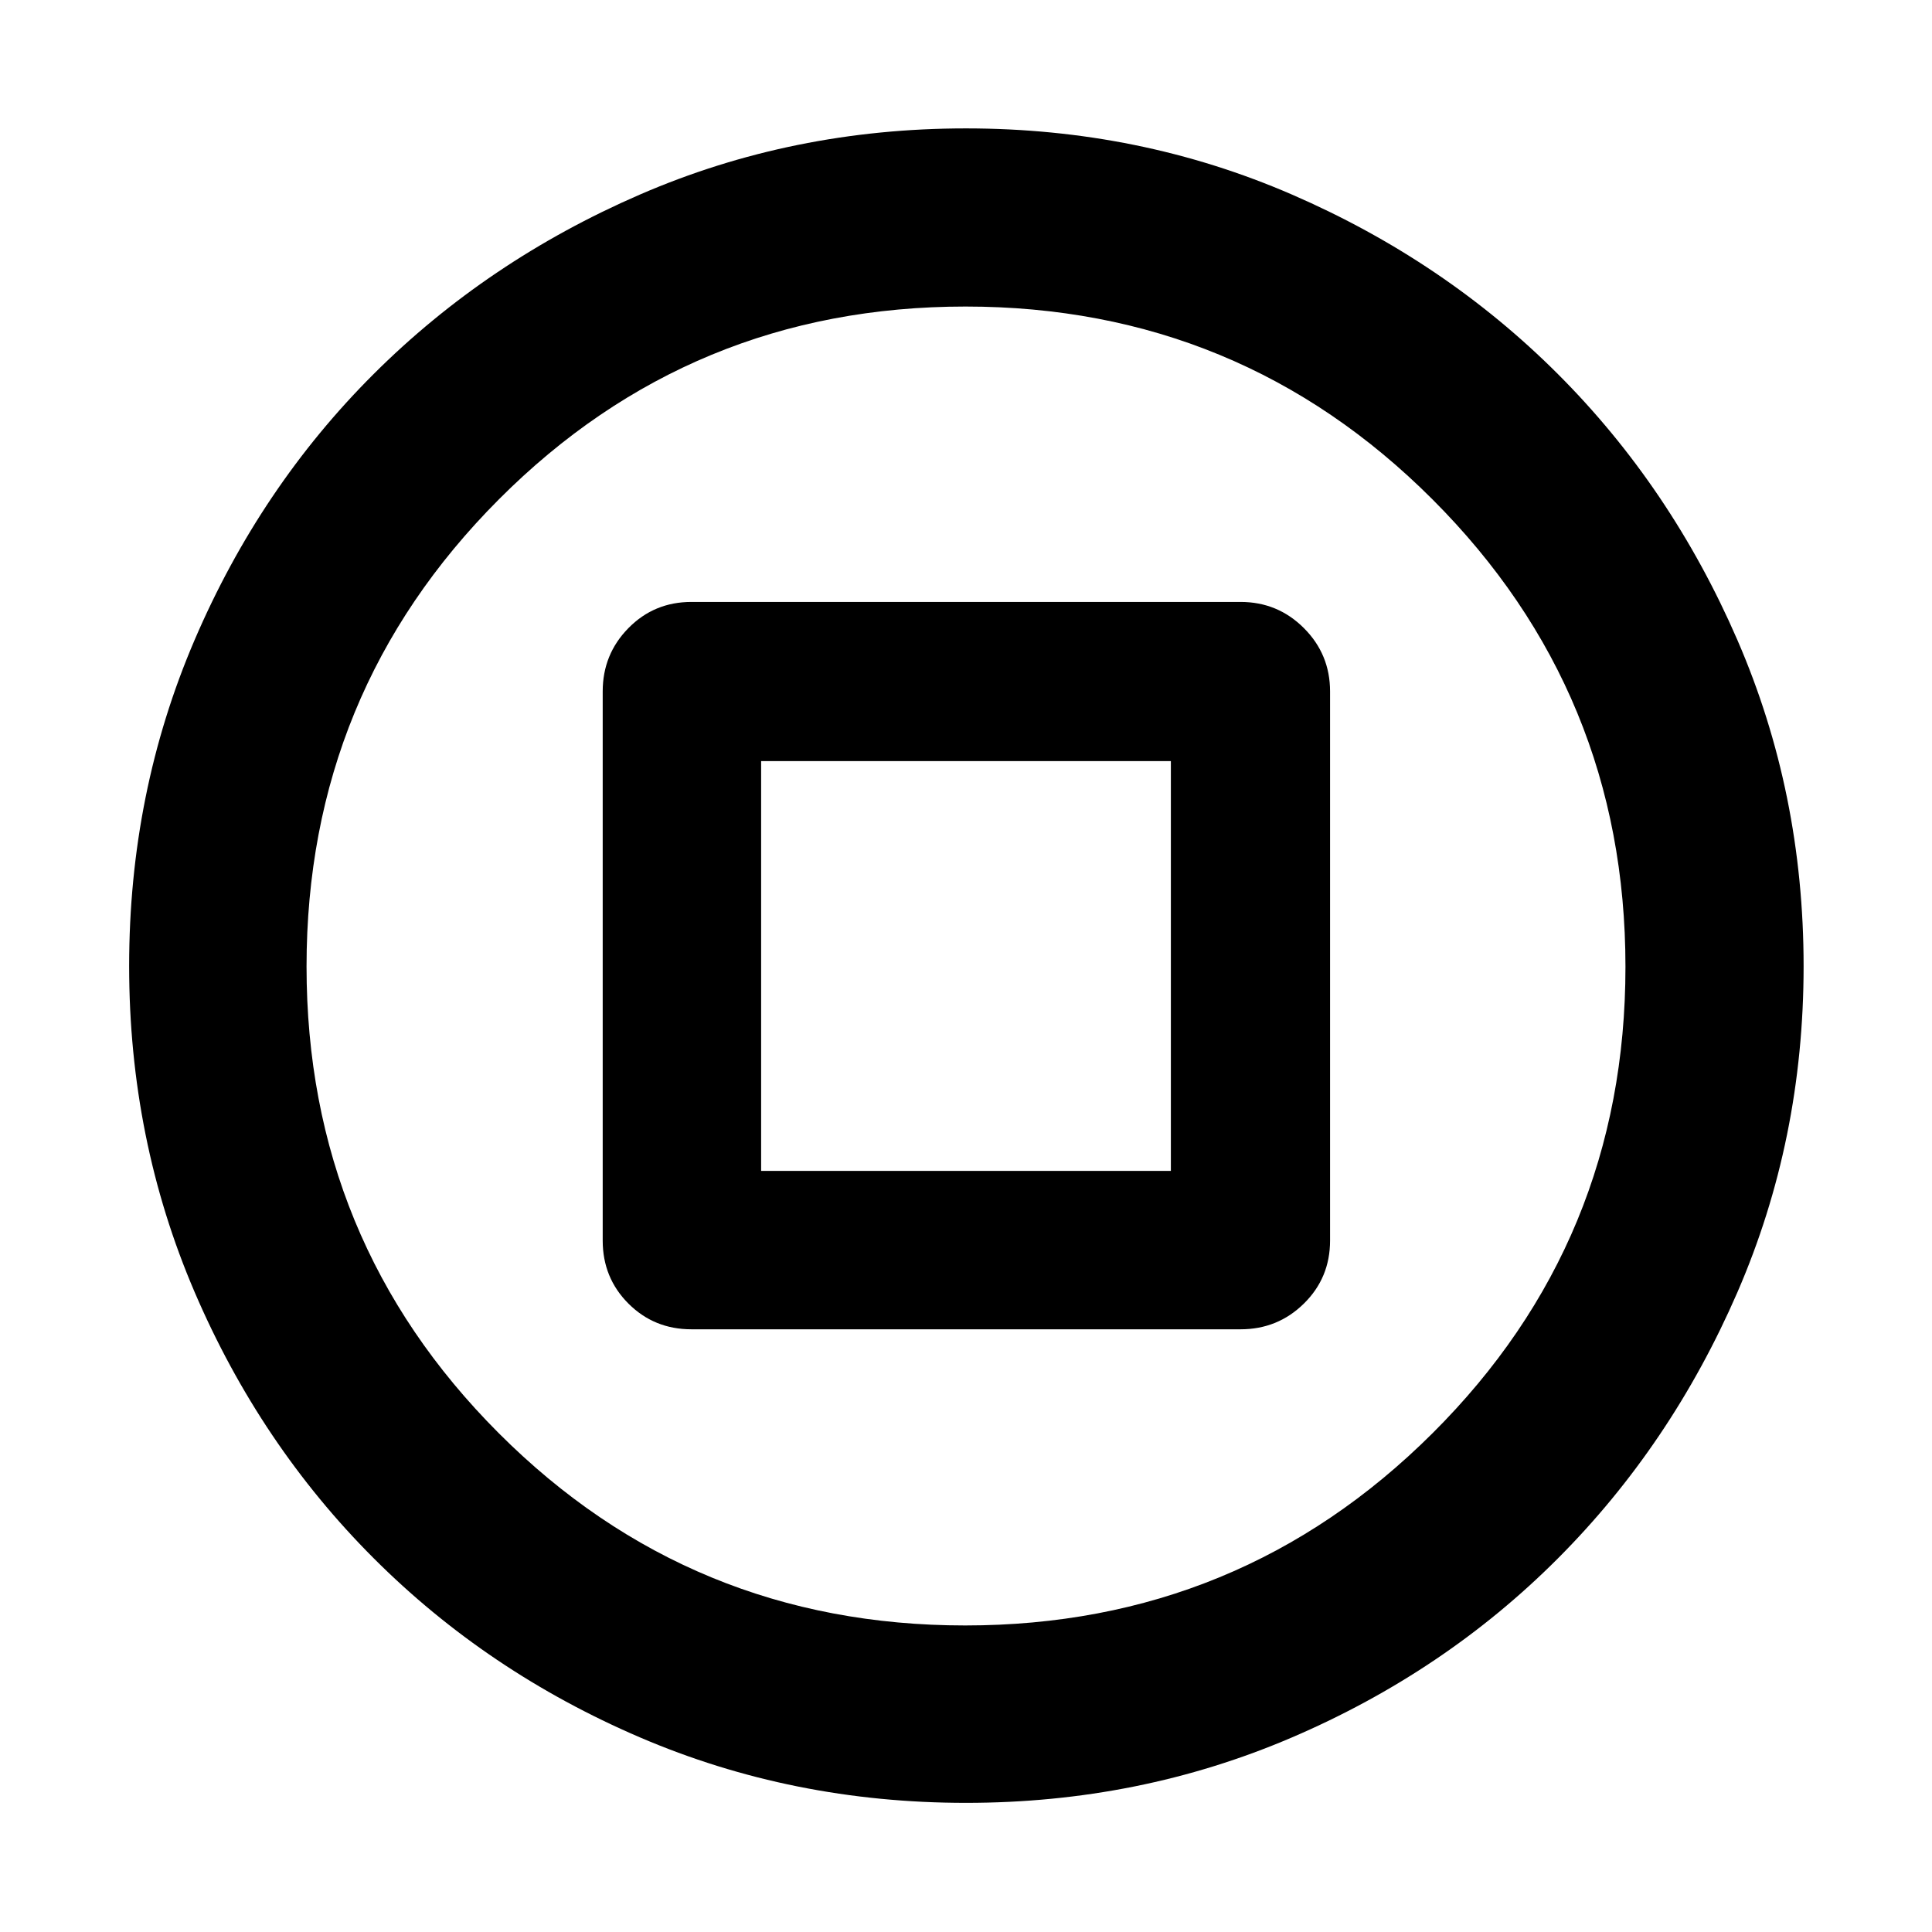 <svg xmlns="http://www.w3.org/2000/svg" height="40" viewBox="0 -960 960 960" width="40"><path d="M343.55-299.48h272.9q18.45 0 31.45-12.78 13-12.79 13-31.29v-272.9q0-18.45-13-31.45t-31.45-13h-272.9q-18.5 0-31.29 13-12.78 13-12.78 31.45v272.9q0 18.5 12.78 31.29 12.79 12.78 31.29 12.78Zm34.65-78.72v-203.6h203.6v203.6H378.2ZM480-64.17q-86.2 0-162.03-32.54T185.7-185.7q-56.45-56.44-88.99-132.27Q64.17-393.79 64.17-480q0-86.2 32.54-162.03t88.93-132.09q56.4-56.26 132.25-89.17 75.86-32.91 162.1-32.91 86.25 0 162.06 32.91t132.07 89.17q56.26 56.26 89.17 132.12 32.91 75.86 32.91 162.1 0 86.25-32.91 162.06-32.91 75.8-89.17 132.2-56.26 56.39-132.09 88.93Q566.21-64.17 480-64.17Zm-.39-88.15q136.29 0 232.18-95.49 95.89-95.5 95.89-231.8 0-136.29-95.82-232.18-95.82-95.89-232.11-95.89-136.3 0-231.87 95.82-95.56 95.82-95.56 232.11 0 136.3 95.49 231.87 95.5 95.56 231.8 95.56ZM480-480Z"/></svg>